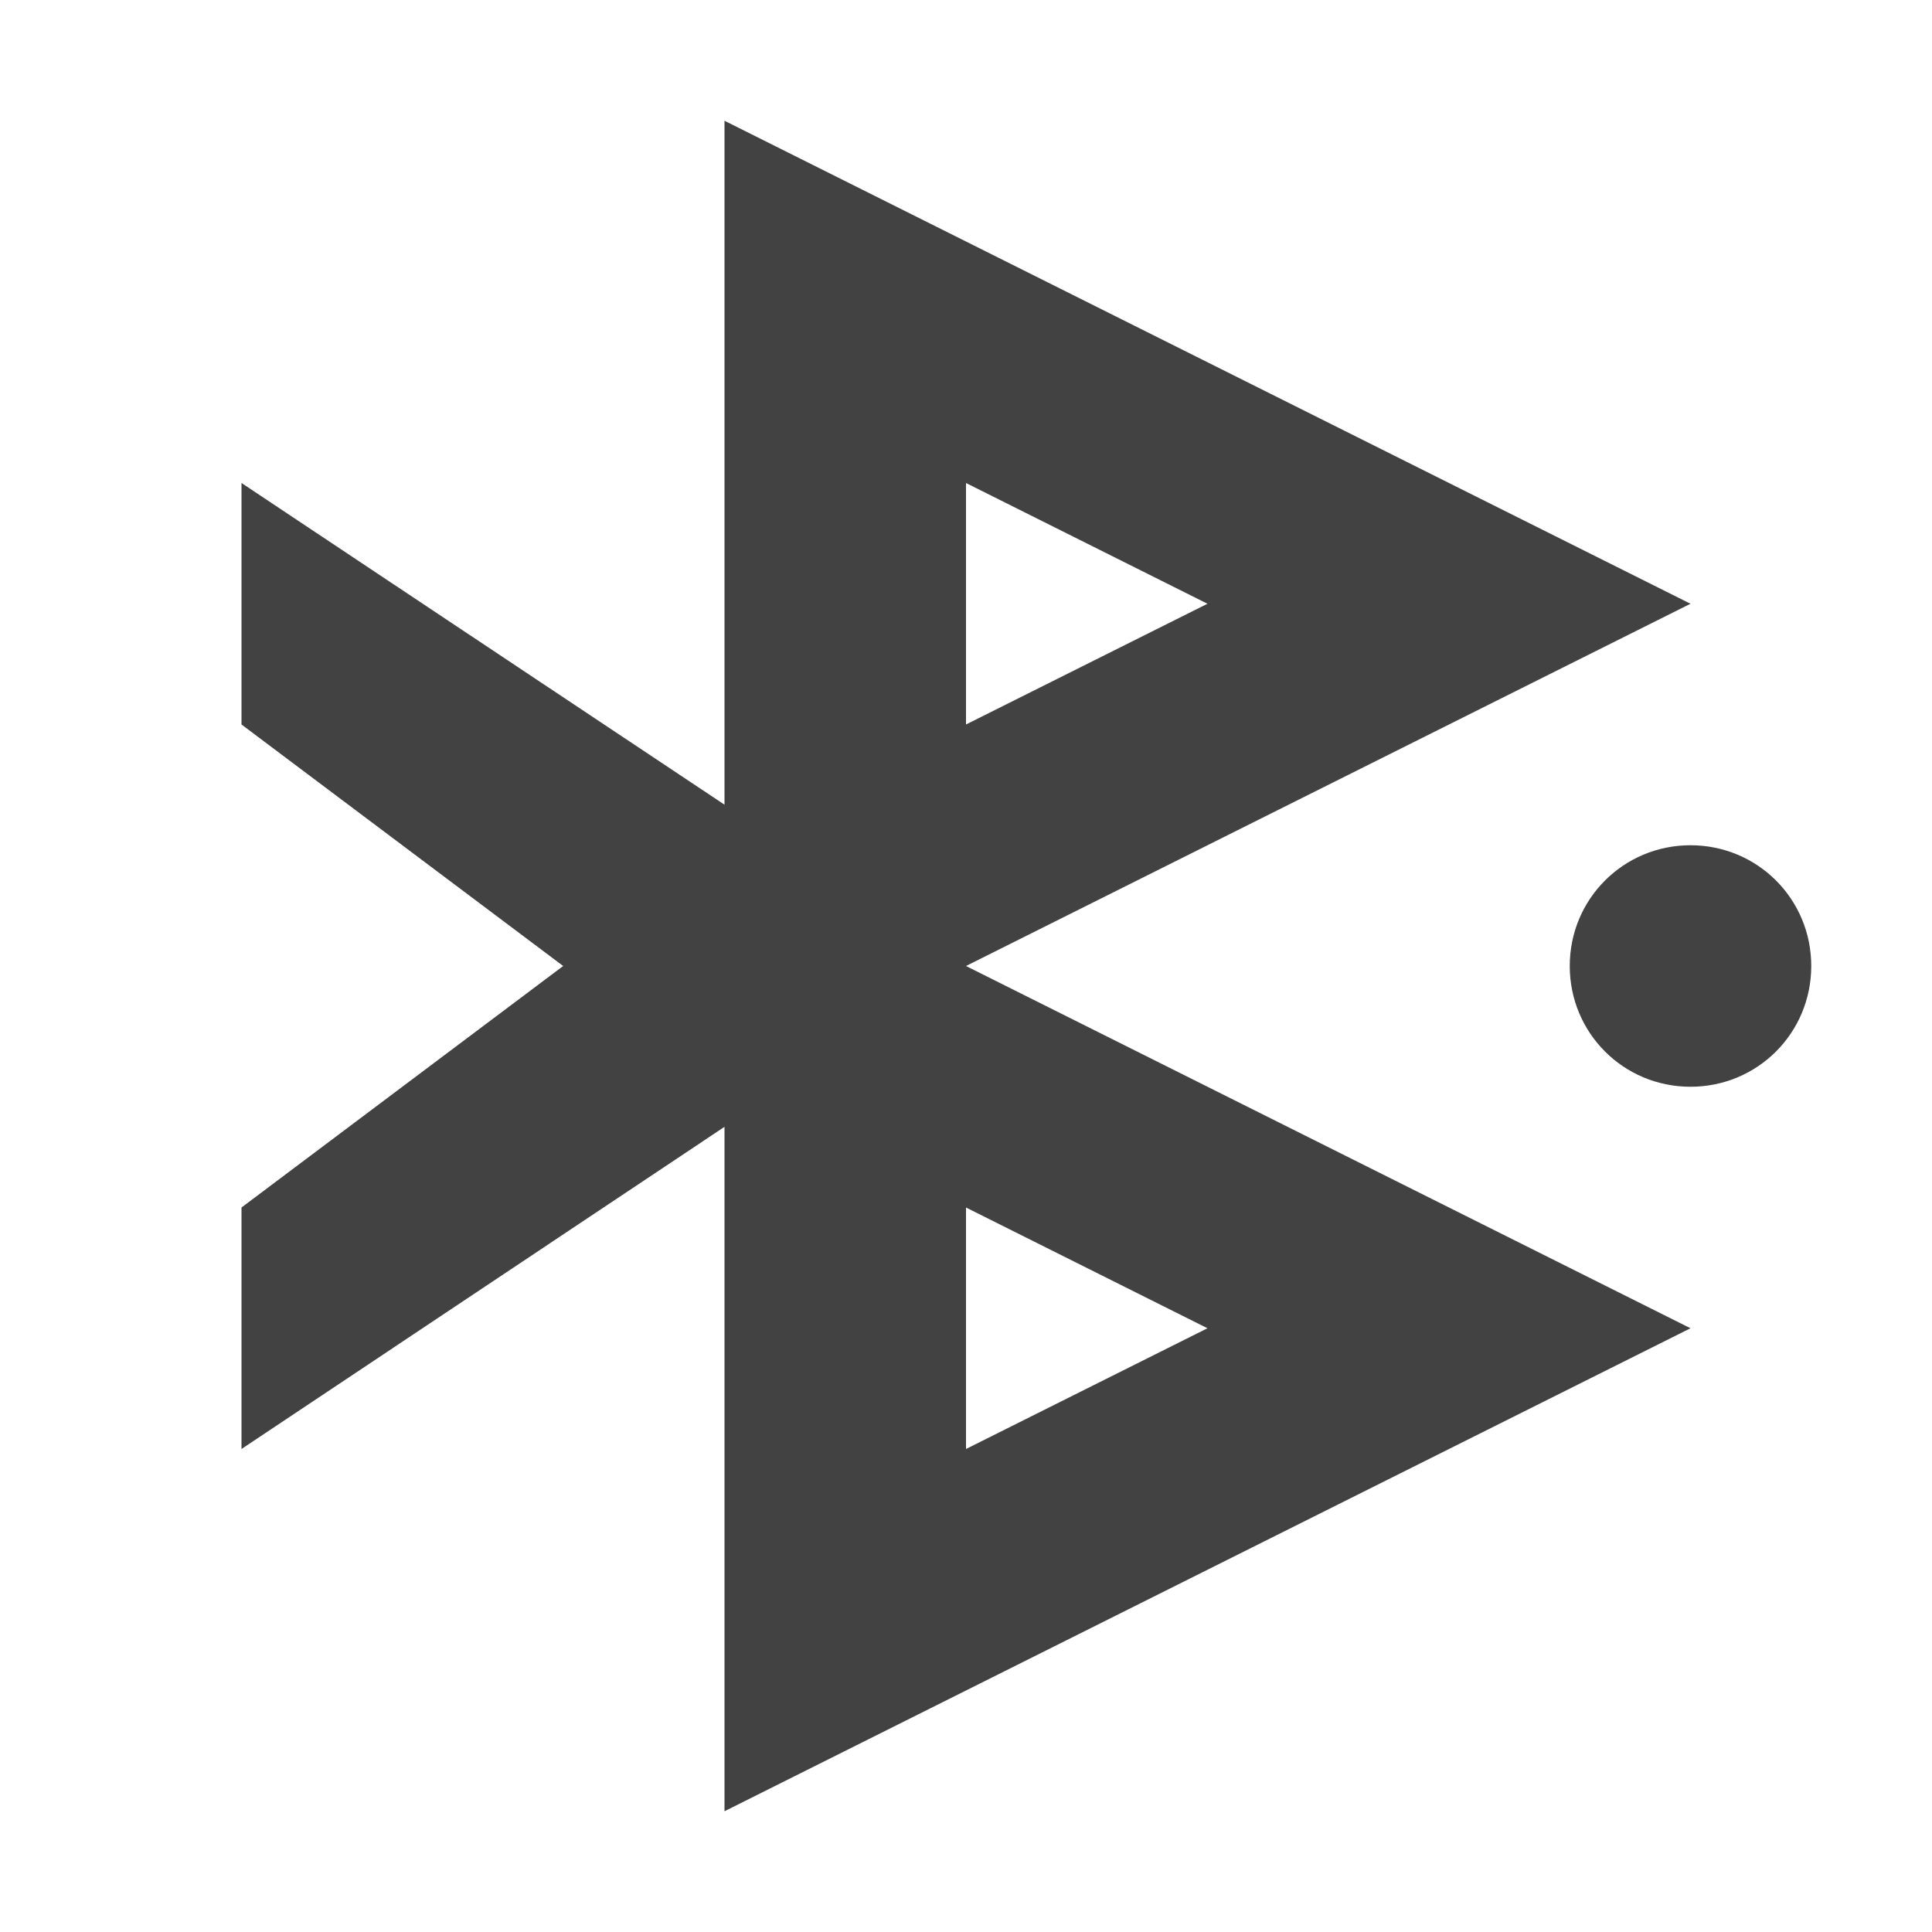 <?xml version="1.0" encoding="UTF-8"?>
<svg xmlns="http://www.w3.org/2000/svg" xmlns:xlink="http://www.w3.org/1999/xlink" width="16px" height="16px" viewBox="0 0 16 16" version="1.1">
<g id="surface1">
<defs>
  <style id="current-color-scheme" type="text/css">
   .ColorScheme-Text { color:#424242; } .ColorScheme-Highlight { color:#eeeeee; }
  </style>
 </defs>
<path style="fill:currentColor" class="ColorScheme-Text" d="M 6 1 L 6 6.664 L 2 4 L 2 6 L 4.664 8 L 2 10 L 2 12 L 6 9.332 L 6 15 L 14 11 L 8 8 L 14 5 Z M 8 4 L 10 5 L 8 6 Z M 14 7 C 13.445 7 13 7.445 13 8 C 13 8.555 13.445 9 14 9 C 14.555 9 15 8.555 15 8 C 15 7.445 14.555 7 14 7 Z M 8 10 L 10 11 L 8 12 Z M 8 10 "/>
</g>
</svg>
